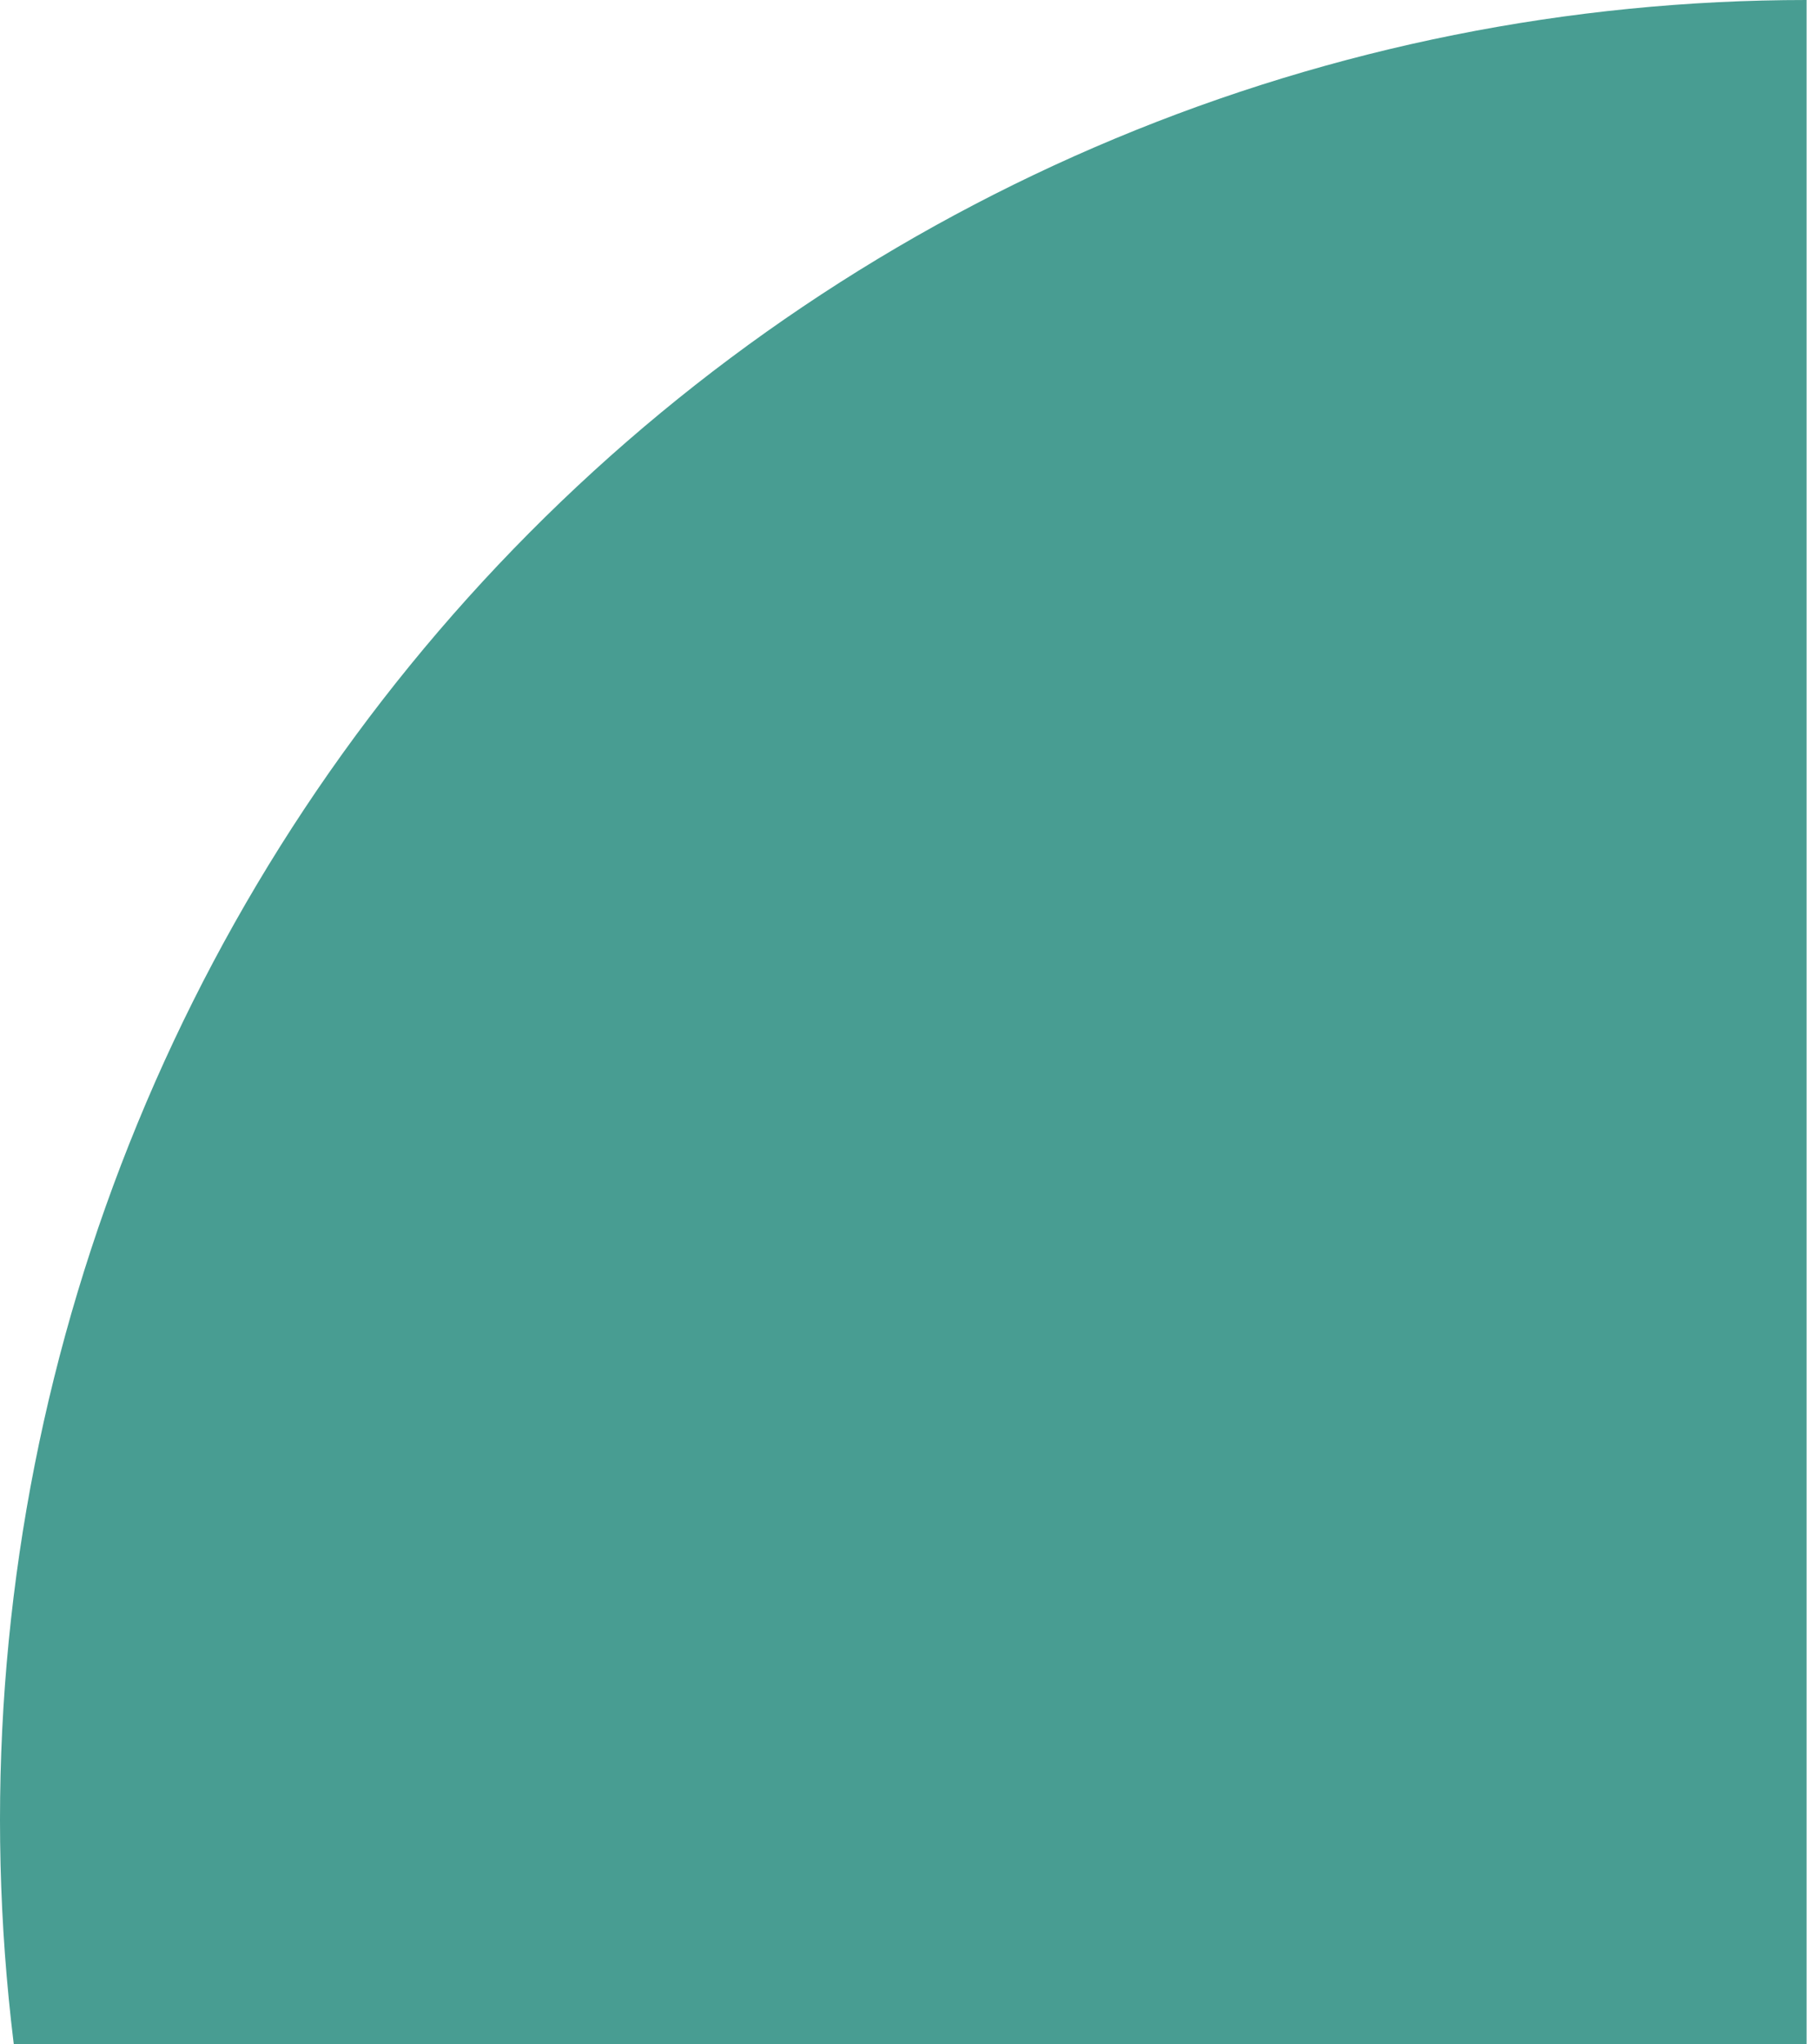 <svg width="73" height="82" viewBox="0 0 73 82" fill="none" xmlns="http://www.w3.org/2000/svg">
<path d="M72.5 -3.16908e-06C62.979 -3.58524e-06 53.552 1.888 44.755 5.557C35.959 9.225 27.967 14.602 21.235 21.381C14.502 28.16 9.162 36.207 5.519 45.064C1.875 53.921 3.1938e-06 63.413 3.19093e-06 73C3.18806e-06 82.587 1.875 92.079 5.519 100.936C9.162 109.793 14.502 117.84 21.235 124.619C27.967 131.397 35.959 136.775 44.755 140.443C53.552 144.112 62.979 146 72.5 146L72.5 73L72.5 -3.16908e-06Z" fill="#489D92"/>
</svg>
